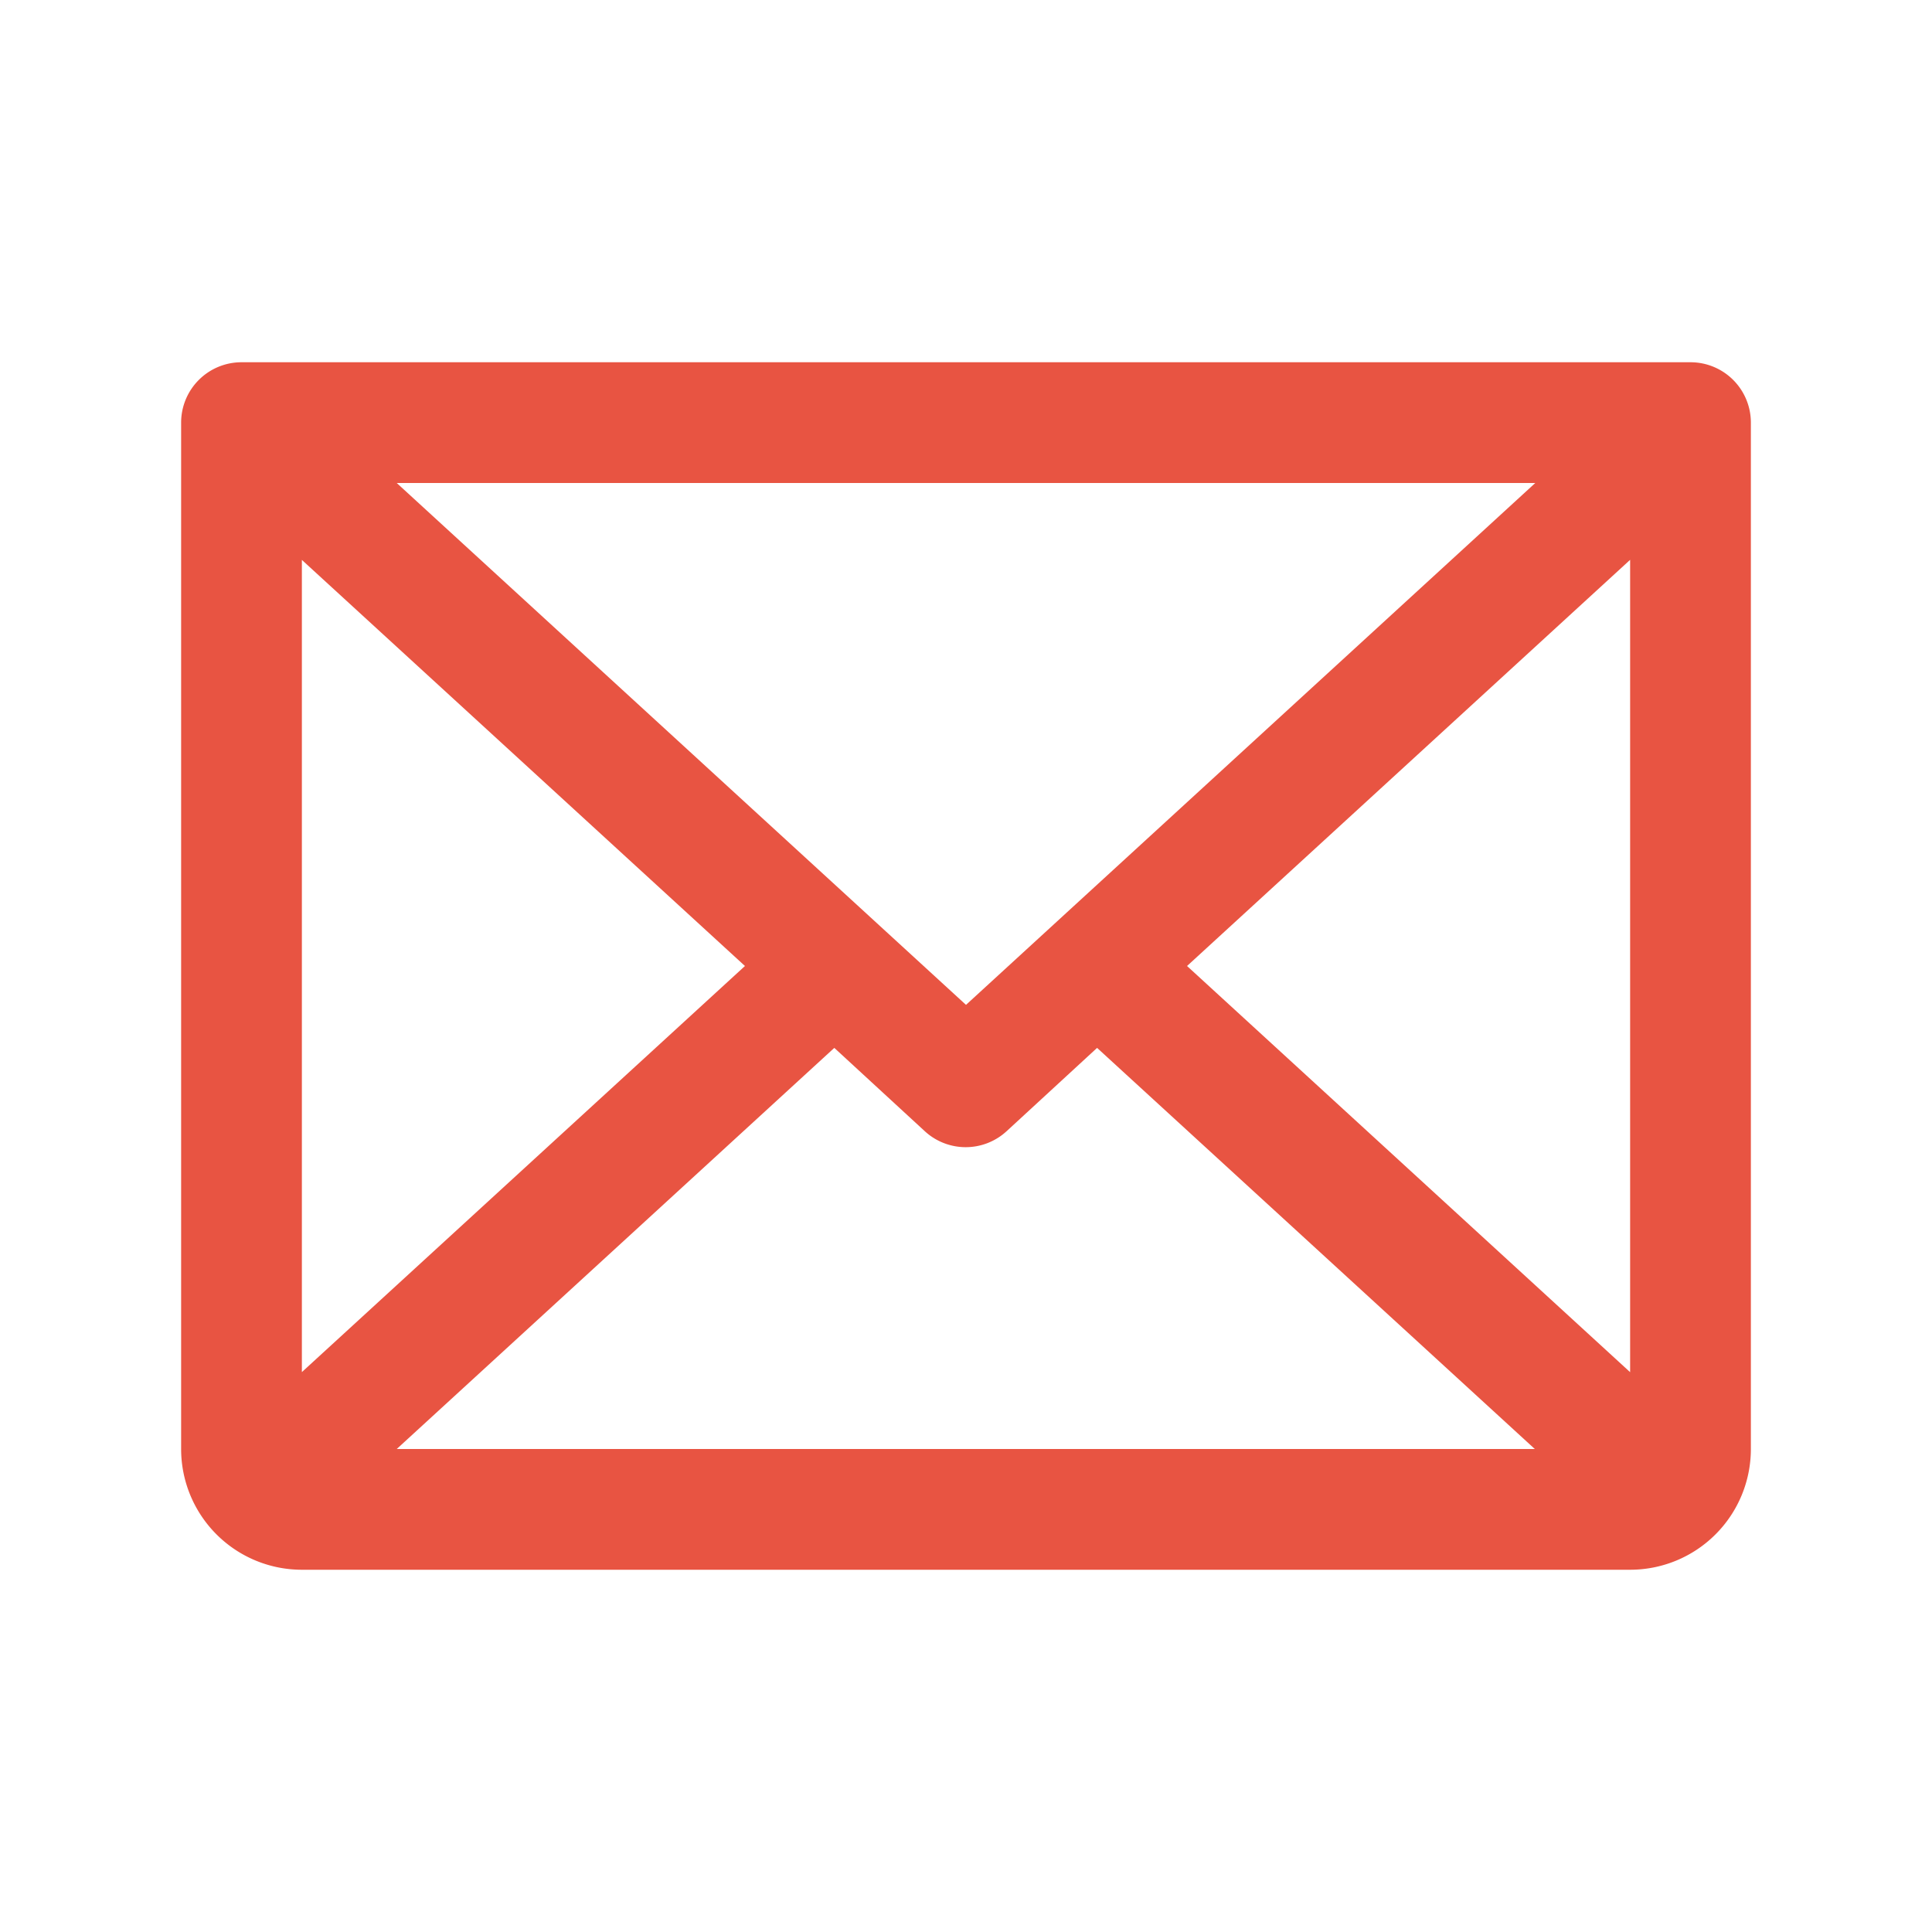 <svg xmlns="http://www.w3.org/2000/svg" viewBox="0 0 256 256" focusable="false" color="rgb(232, 84, 66)" style="user-select: none; width: 100%; height: 100%; display: inline-block; fill: rgb(232, 84, 66); color: rgb(232, 84, 66); flex-shrink: 0;"><g color="rgb(232, 84, 66)" weight="regular"><path d="M224,48H32a8,8,0,0,0-8,8V192a16,16,0,0,0,16,16H216a16,16,0,0,0,16-16V56A8,8,0,0,0,224,48Zm-96,85.15L52.57,64H203.43ZM98.71,128,40,181.81V74.19Zm11.84,10.85,12,11.05a8,8,0,0,0,10.82,0l12-11.05,58,53.15H52.57ZM157.29,128,216,74.18V181.82Z"/></g></svg>